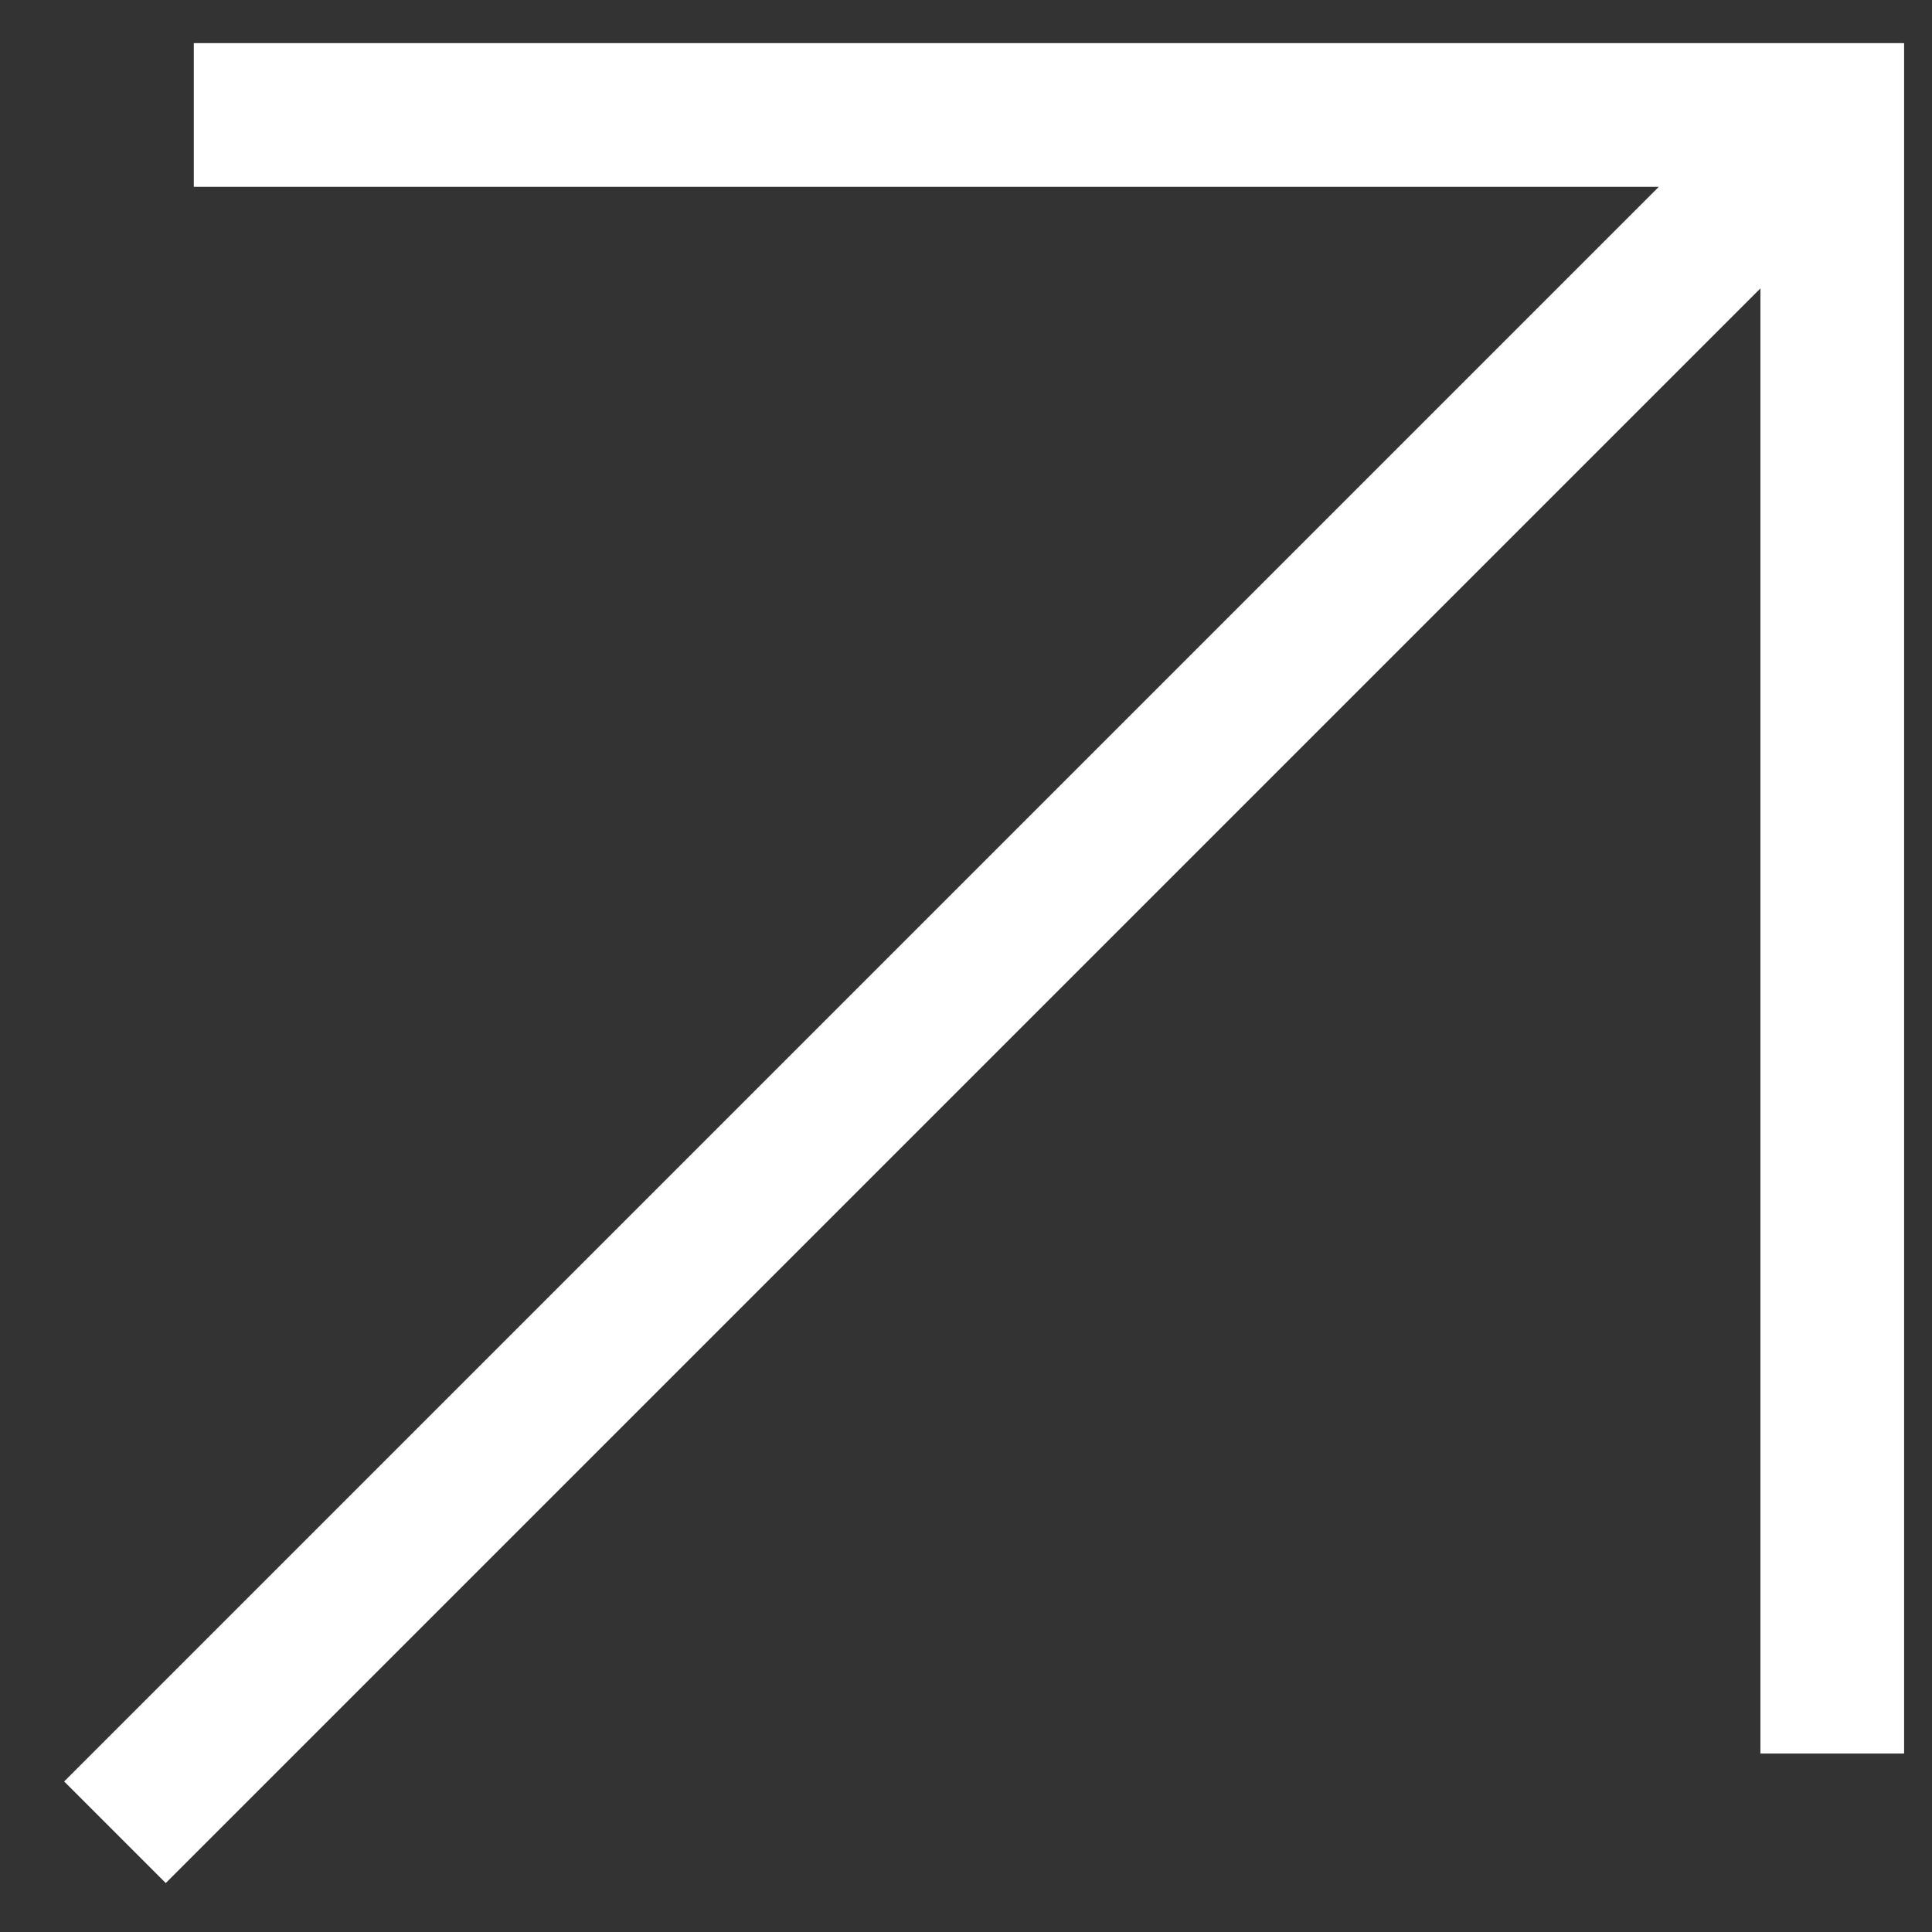 <svg xmlns="http://www.w3.org/2000/svg" xmlns:xlink="http://www.w3.org/1999/xlink" viewBox="0 0 16 16"><rect x="0" y="0" width="16" height="16" fill="#333333" stroke="none"/><path d="M 15.767 0.952 L 1.605 0.952 M 15.174 0.359 L 15.174 14.522 M 15.174 0.952 L 0.952 15.174" fill="transparent" stroke-width="1.19" stroke="rgb(255,255,255)" stroke-miterlimit="10"></path></svg>
